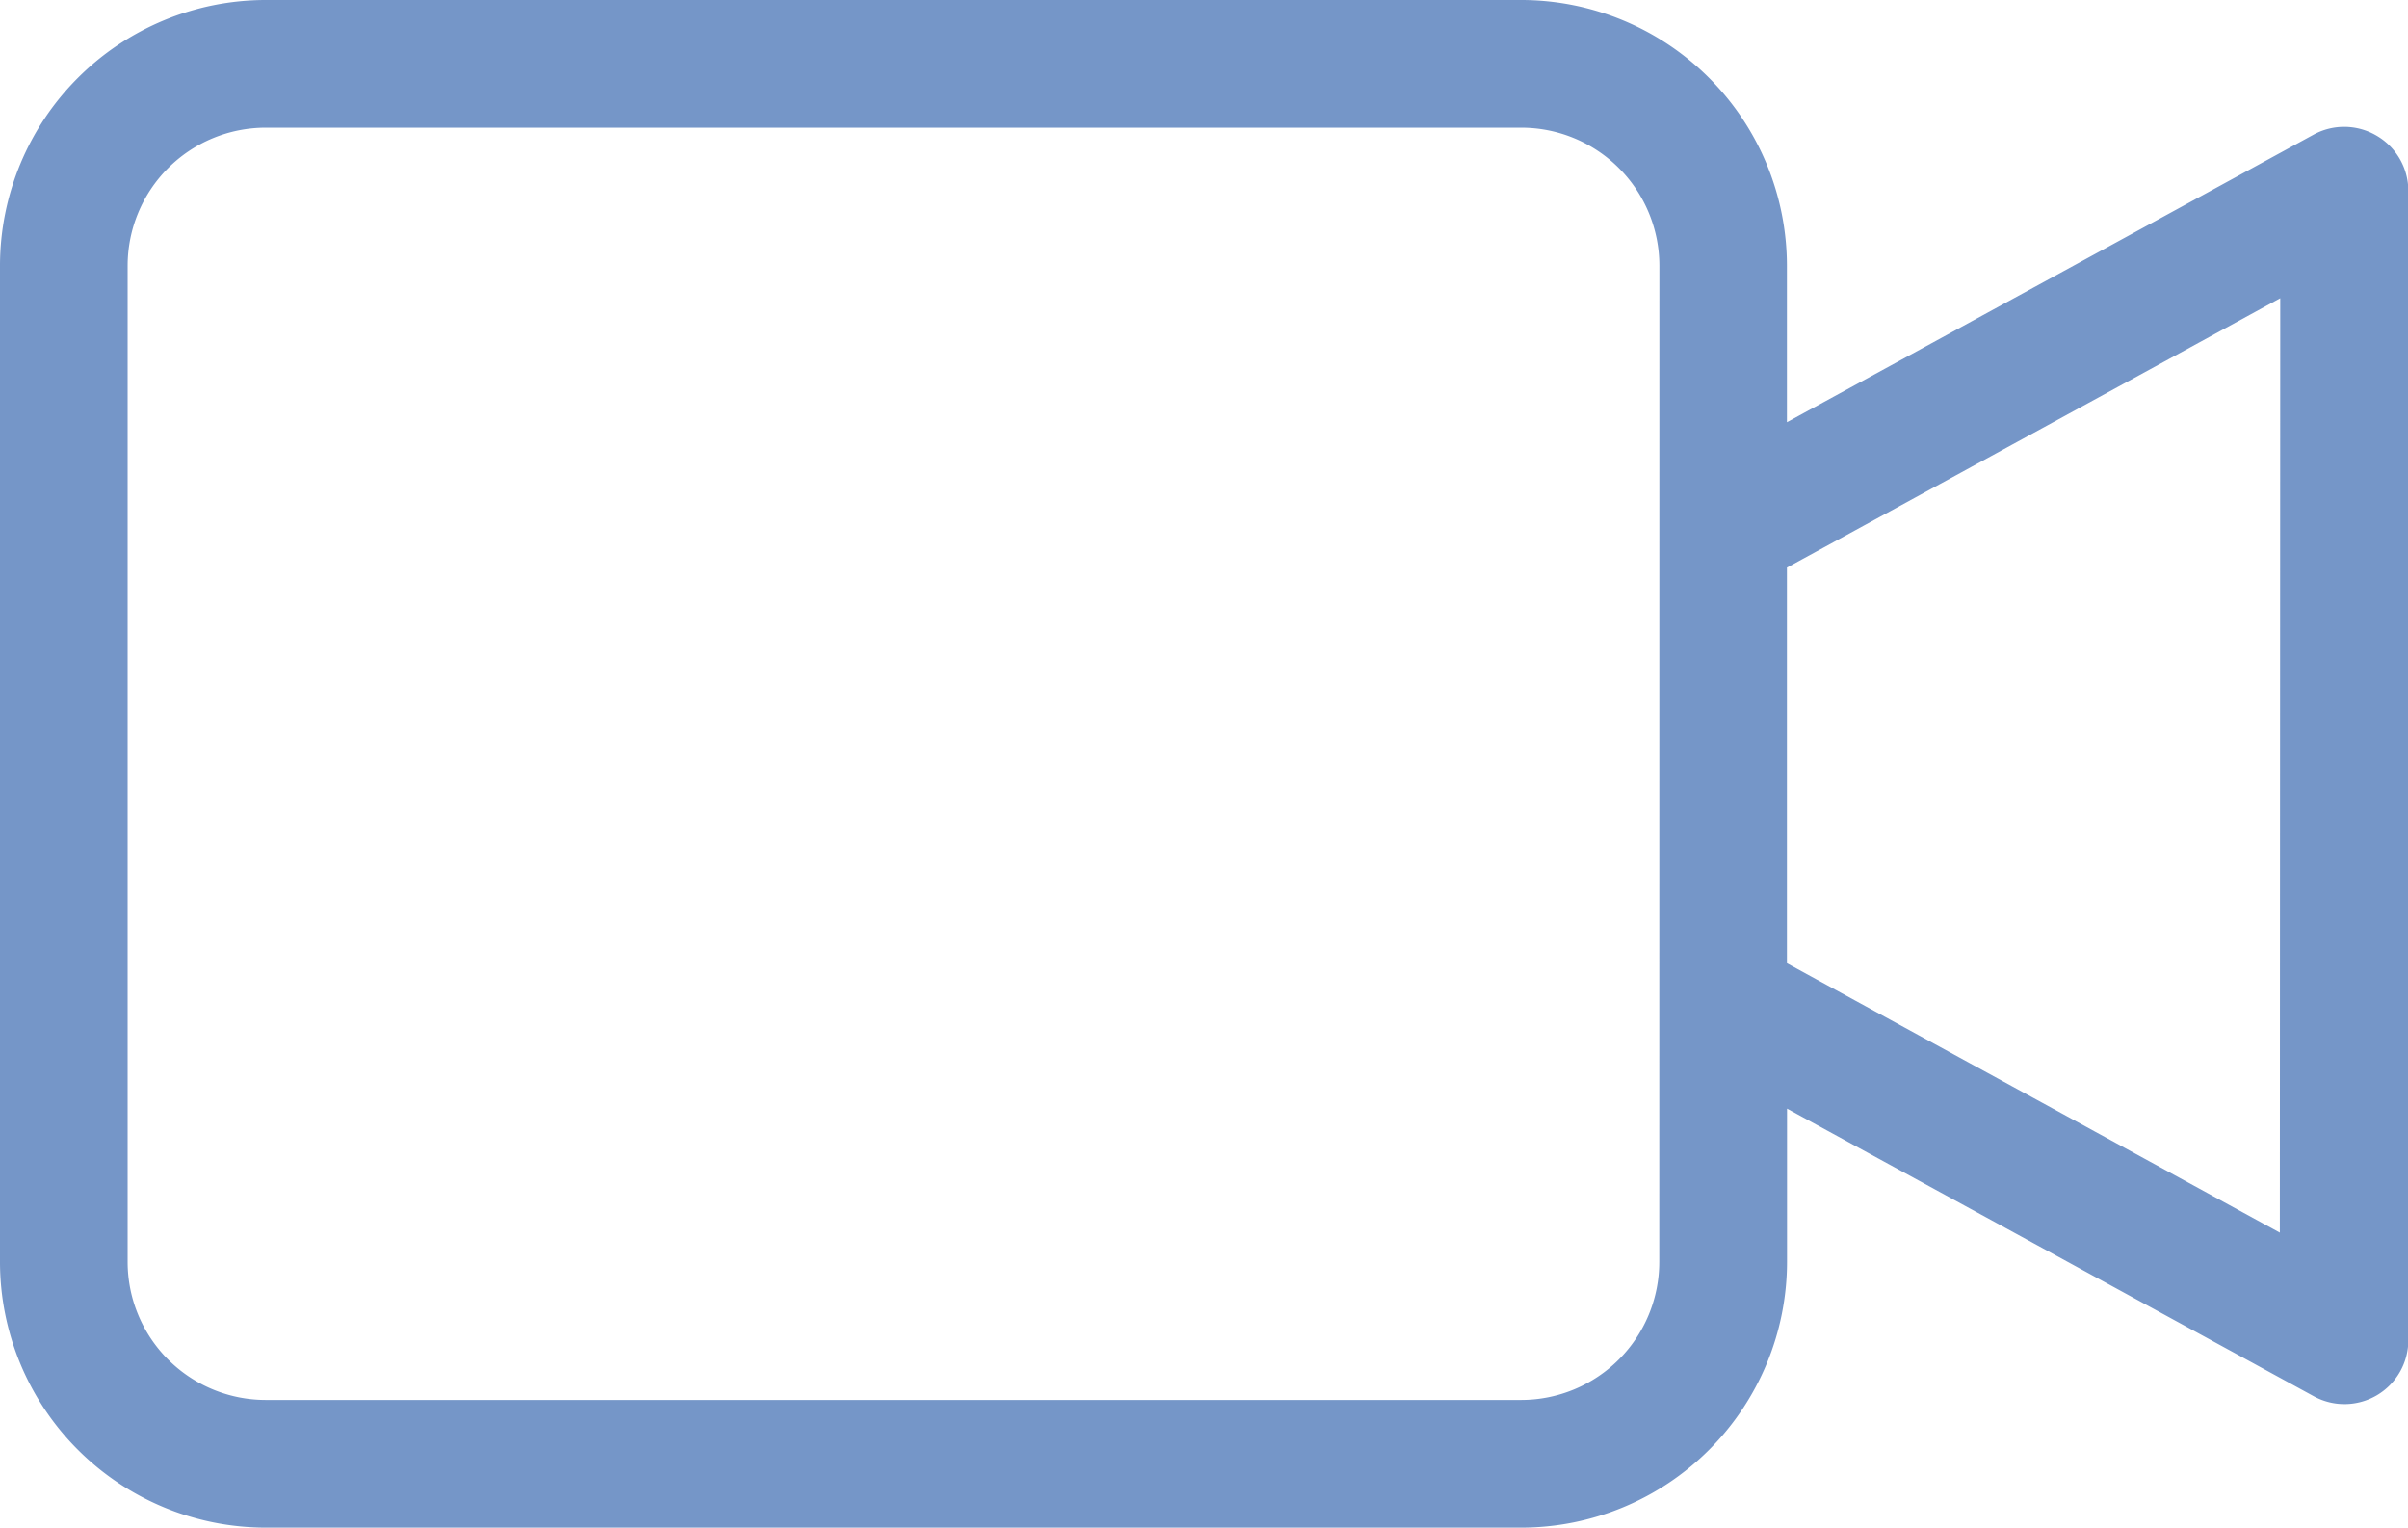 <svg xmlns="http://www.w3.org/2000/svg" width="22.507" height="14.275" viewBox="0 0 22.507 14.275">
  <path id="video-camera" d="M22.026,1.251a.472.472,0,0,0-.467-.008L16.452,4.031V2.358A2.36,2.36,0,0,0,14.095,0H2.358A2.36,2.36,0,0,0,0,2.358v9.309a2.36,2.36,0,0,0,2.358,2.358H14.095a2.36,2.36,0,0,0,2.358-2.358V10.024l5.107,2.788a.472.472,0,0,0,.7-.414V1.656A.471.471,0,0,0,22.026,1.251ZM15.509,11.667a1.416,1.416,0,0,1-1.415,1.415H2.358A1.416,1.416,0,0,1,.943,11.667V2.358A1.416,1.416,0,0,1,2.358.943H14.095a1.416,1.416,0,0,1,1.415,1.415Zm5.8-.063L16.452,8.95V5.105l4.861-2.654Zm0,0" transform="translate(0.125 0.125)" fill="#7596C8" stroke="#7596C8" stroke-width="0.25"/>
</svg>
